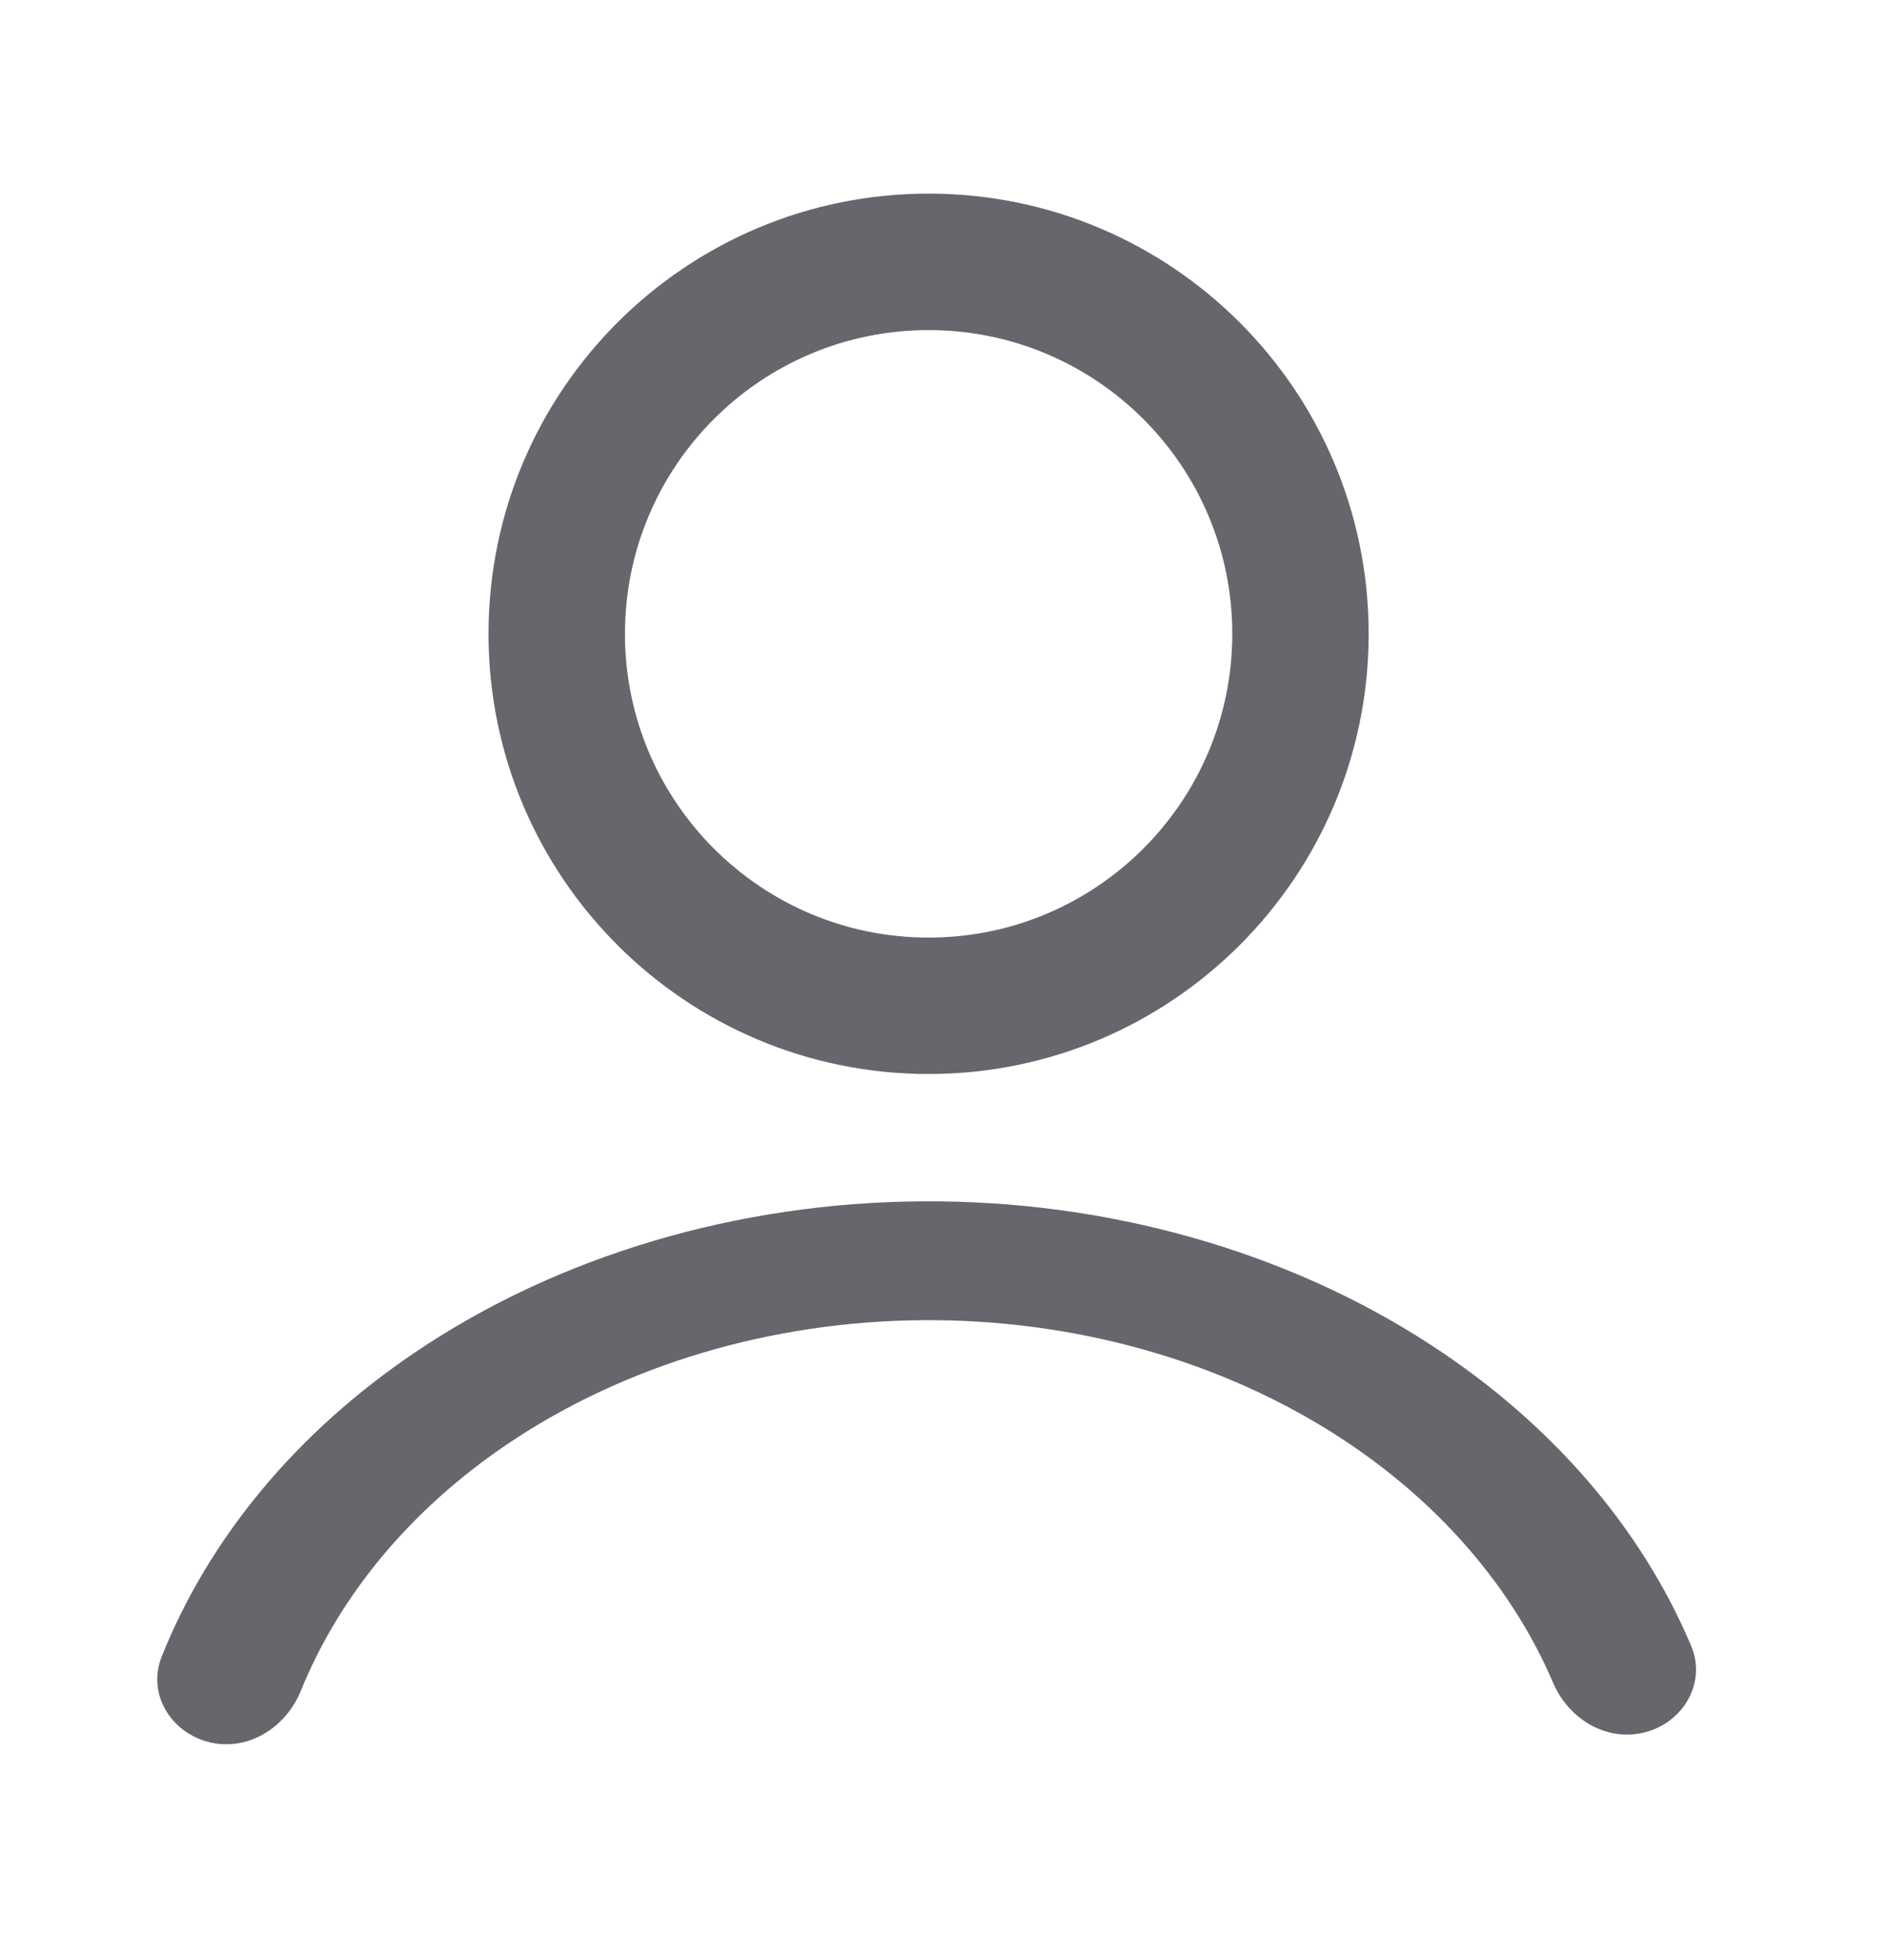 <svg width="26" height="27" viewBox="0 0 26 27" fill="none" xmlns="http://www.w3.org/2000/svg">
<path fill-rule="evenodd" clip-rule="evenodd" d="M12.795 14.794C16.144 14.794 18.858 12.079 18.858 8.731C18.858 5.382 16.144 2.667 12.795 2.667C9.446 2.667 6.731 5.382 6.731 8.731C6.731 12.079 9.446 14.794 12.795 14.794ZM12.795 12.915C10.484 12.915 8.611 11.041 8.611 8.731C8.611 6.42 10.484 4.547 12.795 4.547C15.105 4.547 16.979 6.42 16.979 8.731C16.979 11.041 15.105 12.915 12.795 12.915ZM23.301 22.67C23.526 23.204 23.162 23.776 22.592 23.878C22.086 23.969 21.602 23.654 21.4 23.181C20.835 21.86 19.825 20.69 18.476 19.81C16.841 18.744 14.808 18.171 12.718 18.185C10.627 18.2 8.607 18.802 6.994 19.89C5.666 20.786 4.682 21.967 4.144 23.293C3.949 23.772 3.467 24.098 2.957 24.013C2.387 23.919 2.013 23.355 2.228 22.819C2.88 21.186 4.087 19.729 5.721 18.627C7.687 17.3 10.152 16.566 12.701 16.548C15.25 16.53 17.729 17.23 19.722 18.53C21.378 19.609 22.615 21.047 23.301 22.67Z" fill="#67666C"/>
</svg>
